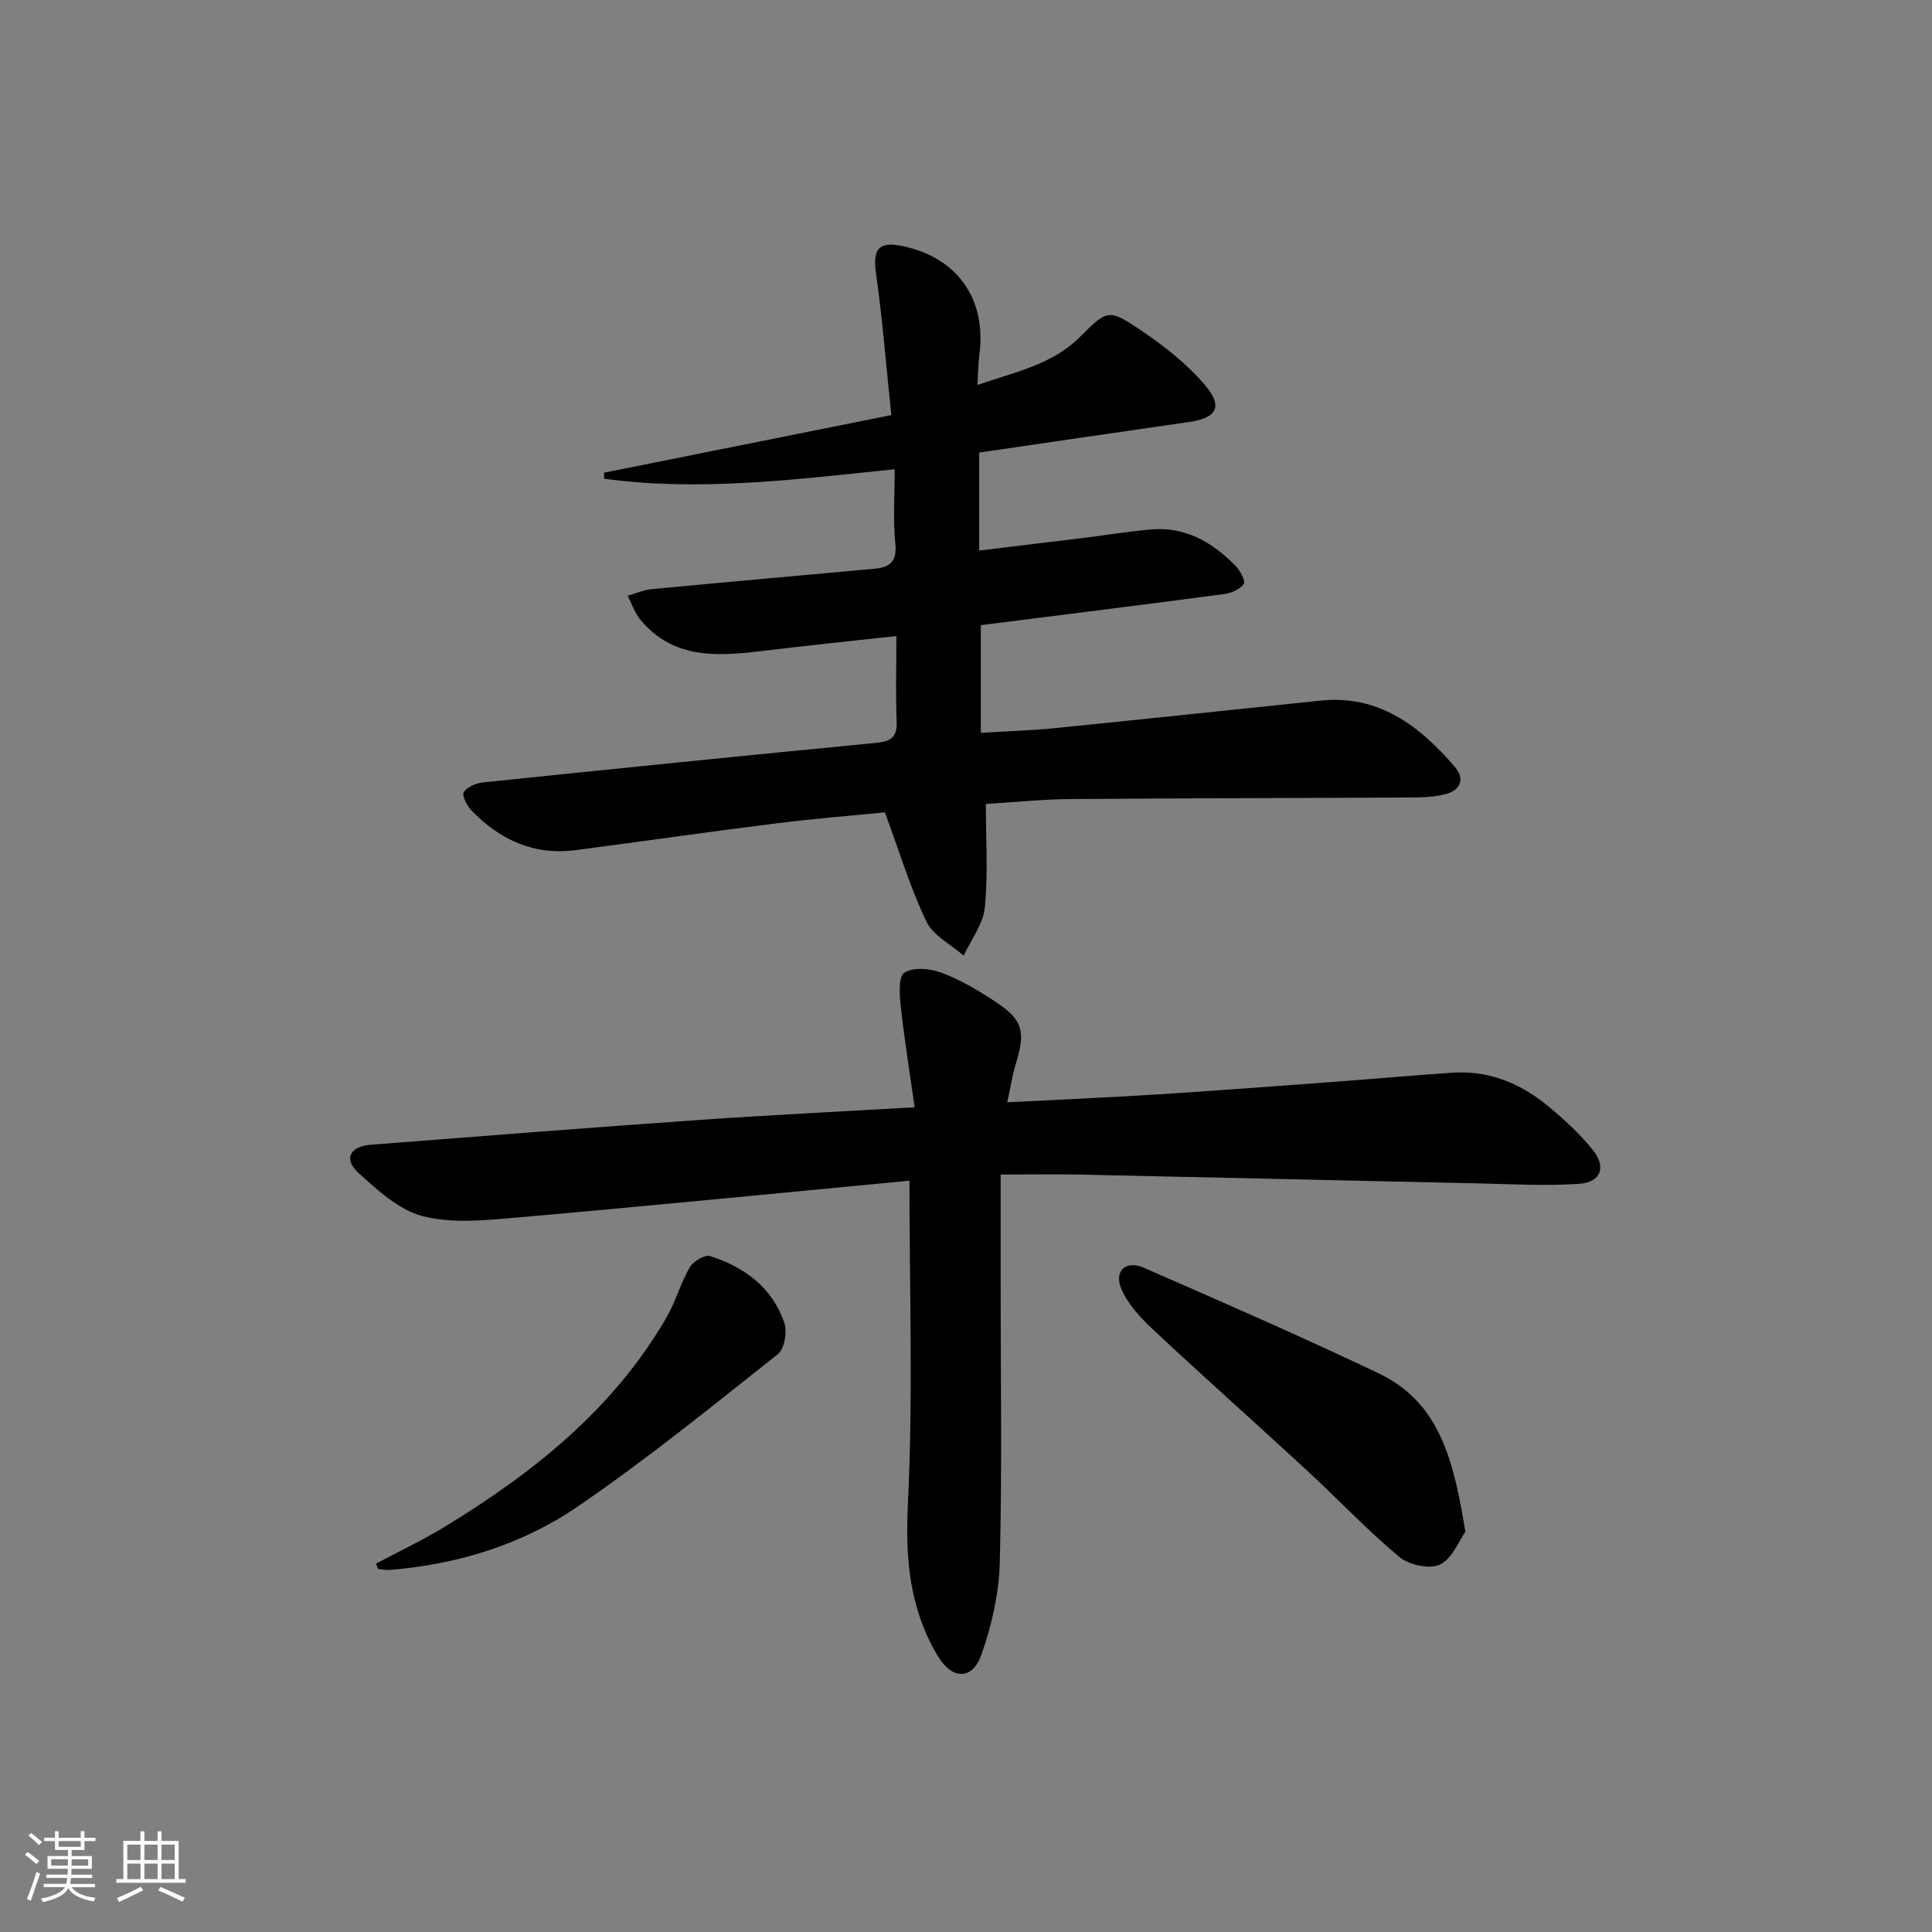 <svg enable-background="new 0 0 400 400" viewBox="0 0 400 400" xmlns="http://www.w3.org/2000/svg"><rect x="0" y="0" width="400" height="400" fill="#808080" stroke="none"/><path d="m5.17 384 .55-.58c.85.61 1.65 1.24 2.4 1.87l-.59.64c-.83-.73-1.62-1.38-2.36-1.93m1.22 9.53-.82-.34c.71-1.76 1.37-3.64 1.98-5.63.24.13.5.25.76.36-.6 1.67-1.24 3.54-1.92 5.61m-.5-13.5.57-.54c.56.44 1.31 1.06 2.26 1.87l-.65.64c-.67-.66-1.4-1.32-2.18-1.97m3.25.46h2.24v-1.36h.77v1.36h4.57v-1.36h.76v1.36h2.28v.69h-2.28v1.84h-2.64v1.26h4.18v2.64h-4.21c0 .45-.02.86-.05 1.21h4.32v.69h-4.38c-.04.34-.1.75-.19 1.22h5.15v.69h-4.82c.87 1.19 2.51 1.92 4.93 2.19-.17.31-.3.57-.37.76-2.77-.49-4.52-1.41-5.26-2.76-.56 1.26-2.3 2.23-5.24 2.9-.12-.24-.26-.48-.43-.72 2.73-.55 4.38-1.34 4.96-2.38h-4.38v-.69h4.65c.1-.38.17-.79.21-1.22h-4.32v-.69h4.4c.03-.34.05-.75.05-1.21h-4.2v-2.64h4.23v-1.26h-2.69v-1.84h-2.24zm1.46 4.46v1.29h3.45c.01-.4.02-.57.01-.53v-.32-.45h-3.46zm1.55-2.59h4.57v-1.19h-4.57zm6.11 2.59h-3.42v.77c-.01.19-.01.37-.02.53h3.44z" fill="#fafbfc"/><path d="m32.63 379.16h.82v1.98h3.54v7.89h1.46v.78h-14.37v-.78h1.46v-7.89h3.54v-1.98h.82v1.98h2.73zm-3.49 11.48.5.73c-1.61.82-3.28 1.63-5 2.42-.13-.27-.28-.55-.44-.82 1.75-.73 3.4-1.5 4.94-2.33m-2.78-5.55h2.73v-3.18h-2.73zm0 3.95h2.73v-3.2h-2.73zm3.54-3.95h2.73v-3.18h-2.73zm0 3.95h2.73v-3.2h-2.73zm7.89 4.68c-1.84-.92-3.51-1.7-5.02-2.32l.45-.73c1.89.8 3.57 1.55 5.04 2.23zm-1.62-11.81h-2.73v3.18h2.73zm-2.73 7.13h2.73v-3.2h-2.73z" fill="#fafbfc"/><g fill="#000001"><path d="m185.59 131.68c-9.48 1.05-18.36 1.96-27.21 3.03-9.43 1.14-18.78 2.01-25.78-6.38-1.18-1.41-1.78-3.31-2.65-4.99 1.67-.47 3.32-1.21 5.02-1.37 15.38-1.46 30.77-2.81 46.16-4.23 3.12-.29 4.63-1.5 4.24-5.2-.51-4.91-.13-9.92-.13-15.39-20.59 2.12-40.35 4.67-60.14 1.96-.02-.41-.04-.83-.06-1.24 19.5-3.91 39.01-7.82 59.5-11.93-1.07-10.17-1.81-19.73-3.16-29.21-.73-5.15.47-6.85 5.55-5.77 11.36 2.43 17.36 11 15.83 22.55-.23 1.77-.24 3.57-.39 6.19 7.91-2.73 15.5-4.2 21.29-10 5.58-5.58 5.89-5.81 12.48-1.36 4.89 3.29 9.72 7.06 13.46 11.54 3.68 4.41 2.21 6.67-3.37 7.48-14.43 2.07-28.86 4.2-43.5 6.34v20.29c7.08-.86 14.06-1.69 21.04-2.55 4.78-.59 9.53-1.36 14.32-1.81 7.21-.68 12.89 2.58 17.72 7.53.95.97 2.11 3.15 1.71 3.73-.79 1.12-2.58 1.91-4.05 2.1-16.77 2.23-33.56 4.31-50.4 6.44v22.3c5.47-.34 10.38-.48 15.26-.97 18.35-1.84 36.7-3.8 55.04-5.7 12.12-1.26 20.52 5.21 27.81 13.68 2.13 2.48 1.3 4.83-1.88 5.67-2.2.58-4.57.69-6.87.7-23.66.13-47.32.14-70.98.33-5.61.05-11.22.64-17.34 1.01 0 7.31.48 14.43-.21 21.44-.34 3.43-2.85 6.65-4.38 9.97-2.64-2.32-6.32-4.15-7.72-7.06-3.32-6.94-5.56-14.4-8.59-22.61-6.55.65-14.6 1.29-22.6 2.29-13.83 1.73-27.63 3.73-41.45 5.53-8.61 1.13-15.67-2.14-21.54-8.2-.94-.97-2.03-3.1-1.6-3.79.68-1.1 2.54-1.88 3.99-2.03 27.1-2.81 54.21-5.56 81.34-8.18 3.06-.3 4.44-1.14 4.29-4.47-.23-5.61-.05-11.25-.05-17.66z"/><path d="m188.29 244.45c-27.41 2.6-54.51 5.29-81.65 7.66-6.36.56-13.12 1.23-19.13-.32-4.91-1.27-9.35-5.38-13.32-8.98-3.09-2.81-1.75-5.47 2.52-5.8 22.7-1.76 45.4-3.55 68.11-5.14 14.41-1.01 28.84-1.71 44.55-2.62-1-7.07-2.1-13.84-2.85-20.64-.27-2.46-.59-6.34.7-7.21 1.81-1.21 5.35-.89 7.71-.01 3.85 1.43 7.5 3.6 10.96 5.87 5.92 3.88 6.51 6.22 4.41 13.02-.71 2.31-1.06 4.73-1.75 7.94 11.02-.57 21.28-1.01 31.53-1.66 12.11-.77 24.2-1.7 36.3-2.59 8.12-.6 16.22-1.34 24.35-1.88 7.54-.51 14.09 2.22 19.77 6.91 3.32 2.74 6.55 5.71 9.25 9.05 2.87 3.55 1.72 6.72-2.76 7.04-6.9.49-13.88.07-20.82-.08-27.45-.59-54.9-1.24-82.34-1.82-5.12-.11-10.25-.02-16.66-.02v22.73c0 19.16.31 38.33-.17 57.48-.16 6.45-1.65 13.1-3.81 19.2-1.91 5.39-6.1 5.18-9.05.25-5.83-9.77-6.73-20.12-6.17-31.51 1.09-22.05.32-44.15.32-66.87z"/><path d="m303.39 317.12c-1.24 1.74-2.62 5.46-5.22 6.78-2.09 1.06-6.43.13-8.43-1.53-6.75-5.64-12.82-12.09-19.3-18.07-10.51-9.71-21.22-19.21-31.67-28.99-2.6-2.43-5.24-5.26-6.6-8.44-1.6-3.74.93-6.03 4.67-4.39 16.27 7.12 32.57 14.22 48.6 21.86 12.88 6.13 15.59 18.52 17.95 32.78z"/><path d="m77.87 323.72c4.74-2.52 9.61-4.82 14.19-7.61 18.38-11.2 34.96-24.37 45.95-43.38 1.9-3.29 2.91-7.09 4.81-10.37.71-1.23 3.12-2.65 4.21-2.3 7.09 2.27 12.86 6.49 15.34 13.78.64 1.87.06 5.42-1.31 6.51-13.68 10.83-27.24 21.87-41.63 31.68-11.49 7.82-24.79 11.88-38.8 13.01-.79.06-1.6-.14-2.39-.22-.12-.37-.25-.73-.37-1.1z"/></g></svg>